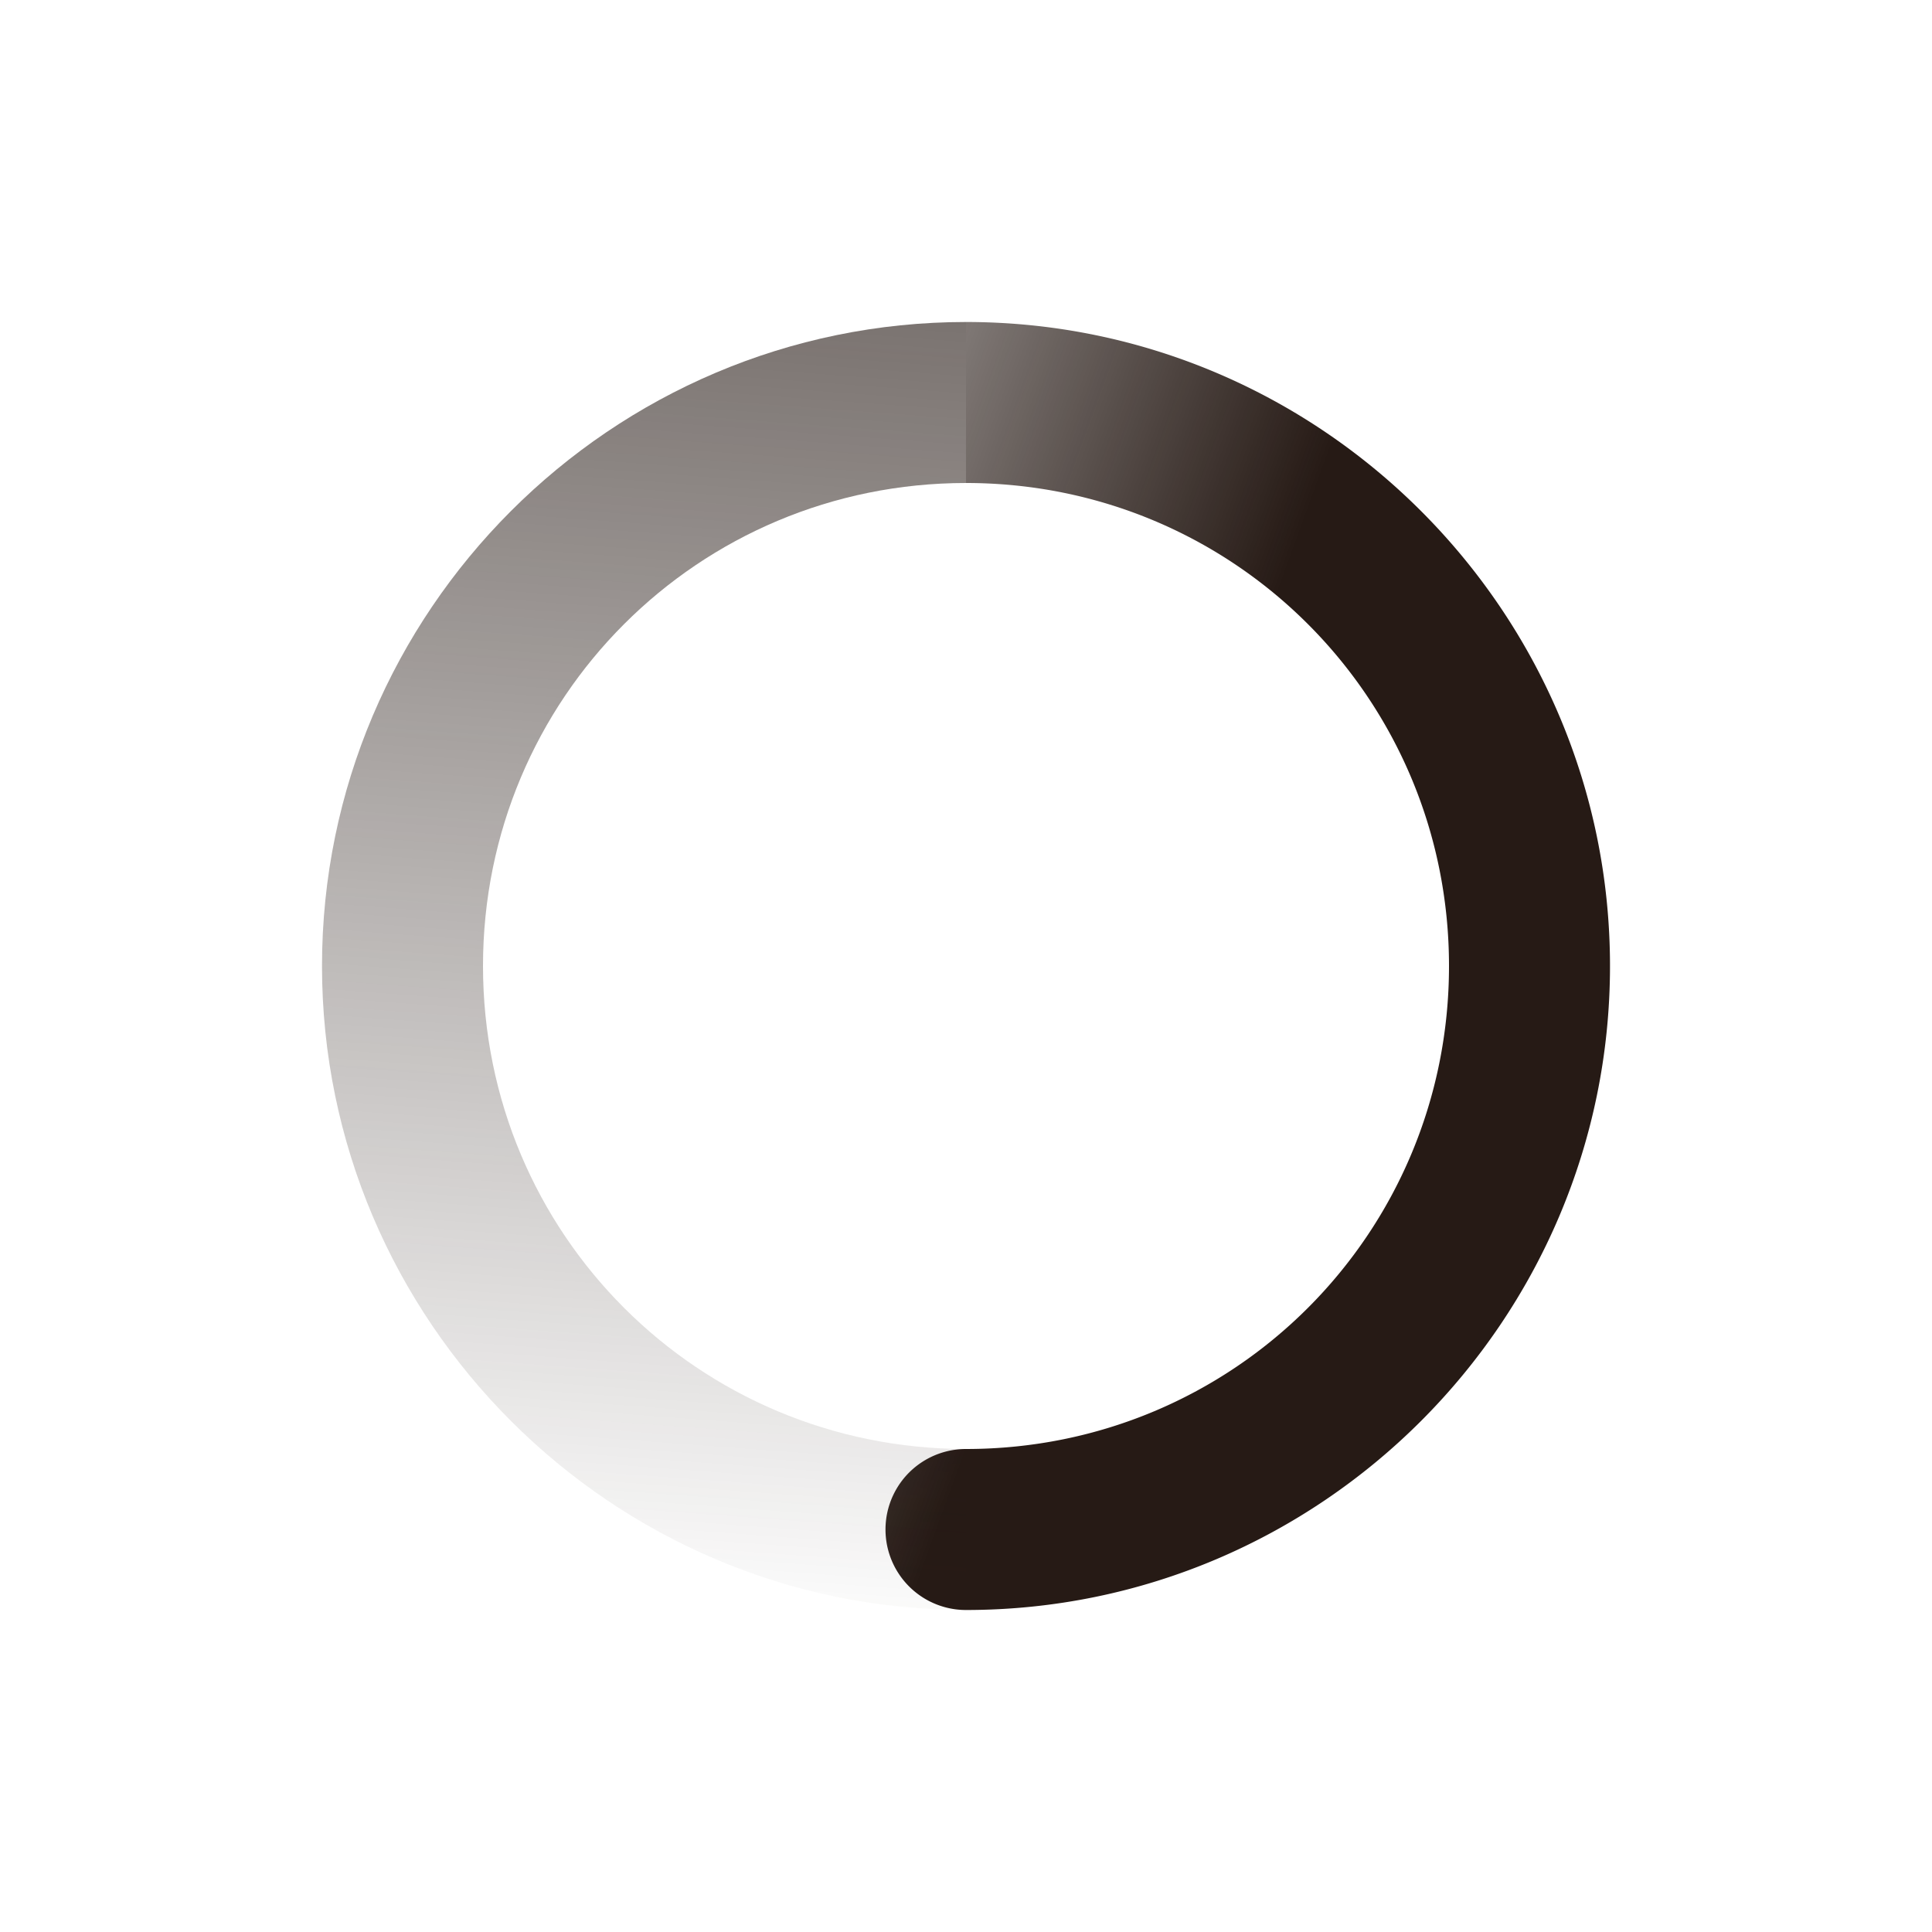 <svg height="24" width="24" xmlns:xlink="http://www.w3.org/1999/xlink" xmlns="http://www.w3.org/2000/svg"><defs><linearGradient id="a"><stop offset="0" stop-color="#261a15"/><stop offset="1" stop-color="#261a15" stop-opacity="0"/></linearGradient><linearGradient id="b"><stop offset="0" stop-color="#261a15"/><stop offset="1" stop-color="#261a15" stop-opacity="0"/></linearGradient><linearGradient gradientTransform="matrix(1 0 0 -1 448.125 416.125)" gradientUnits="userSpaceOnUse" xlink:href="#b" id="d" x1="5.875" x2="3.875" y1="31.125" y2="4.125"/><linearGradient gradientTransform="rotate(179.992 236 208)" gradientUnits="userSpaceOnUse" xlink:href="#a" id="c" x1="12" x2="23" y1="6" y2="10"/></defs><g font-weight="400" color="#261a15" font-family="Sans"><path d="M460 412c4.406 0 8-3.594 8-8 0-4.406-3.594-8-8-8v2c3.326 0 6 2.674 6 6s-2.674 6-6 6a1 1 0 1 0 0 2z" style="text-indent:0;text-align:start;line-height:normal;text-transform:none;block-progression:tb;marker:none;-inkscape-font-specification:Sans" fill="url(#c)" overflow="visible" transform="translate(-448 -392)"/><path d="M460 412c-4.406 0-8-3.594-8-8 0-4.406 3.594-8 8-8v2c-3.326 0-6 2.674-6 6s2.674 6 6 6z" style="text-indent:0;text-align:start;line-height:normal;text-transform:none;block-progression:tb;marker:none;-inkscape-font-specification:Sans" fill="url(#d)" overflow="visible" transform="translate(-448 -392)"/></g></svg>
